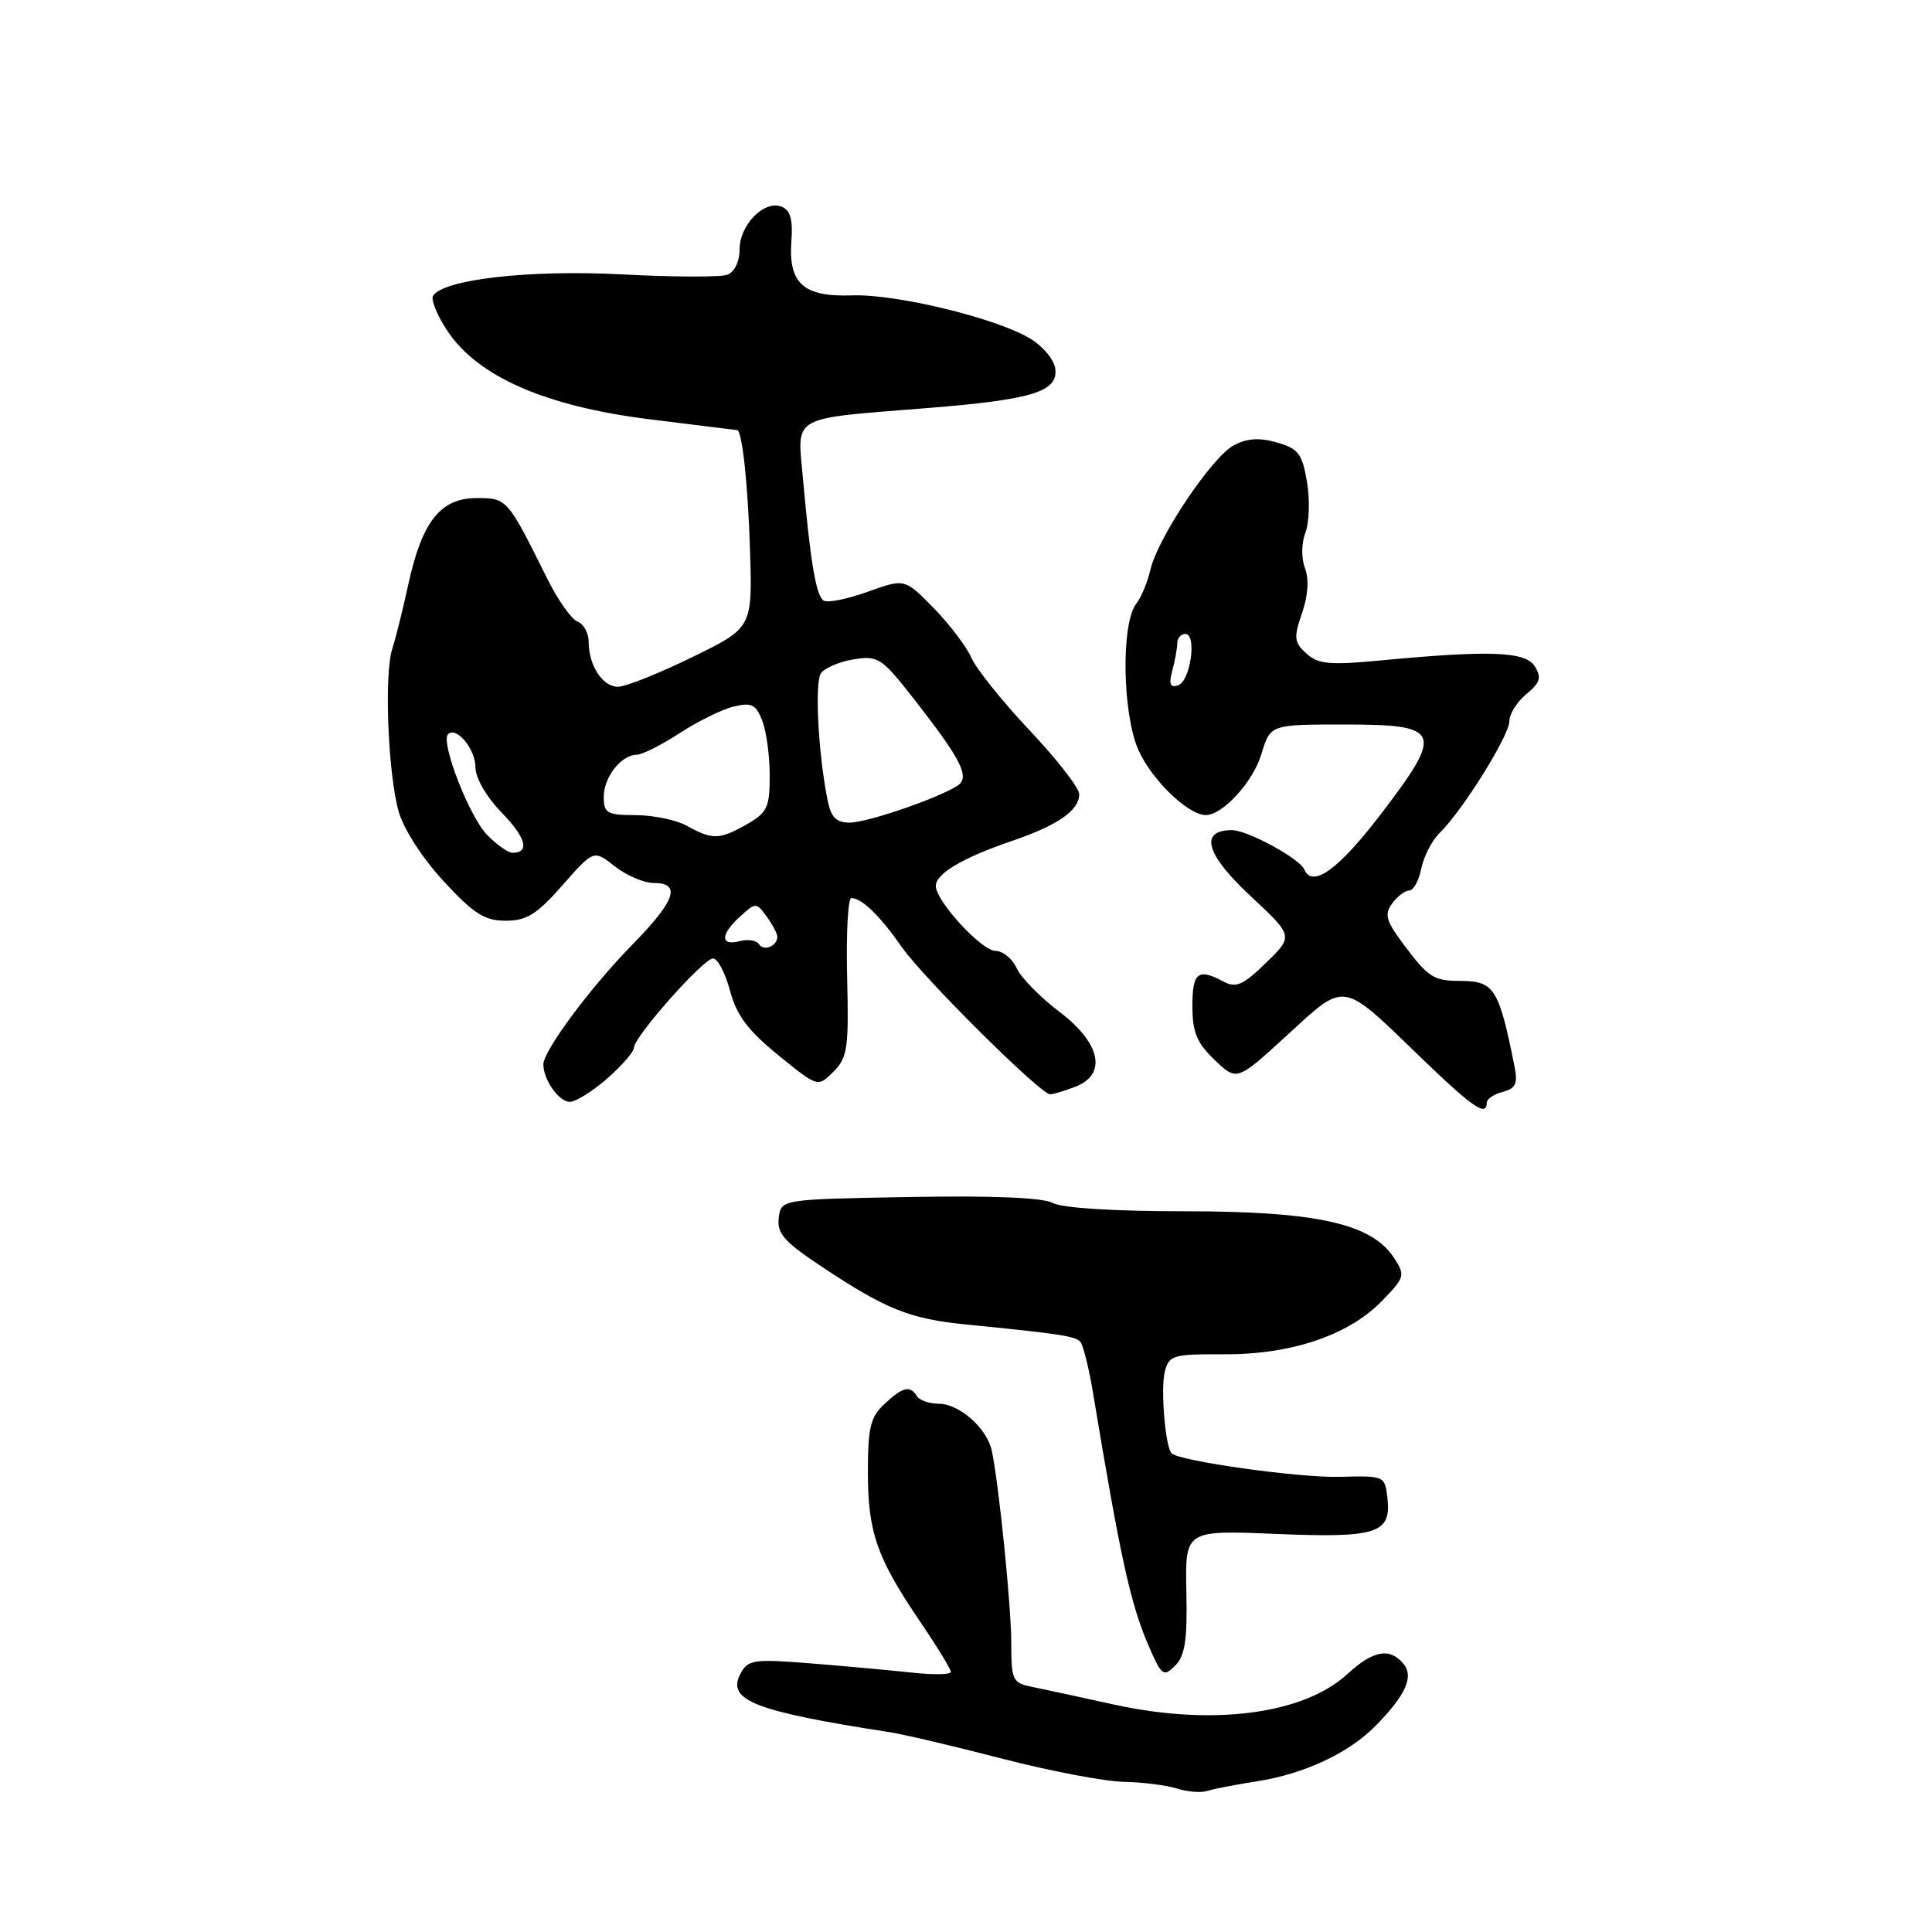 <?xml version="1.0" encoding="UTF-8" standalone="no"?>
<!DOCTYPE svg PUBLIC "-//W3C//DTD SVG 1.1//EN" "http://www.w3.org/Graphics/SVG/1.1/DTD/svg11.dtd" >
<svg xmlns="http://www.w3.org/2000/svg" xmlns:xlink="http://www.w3.org/1999/xlink" version="1.1" viewBox="0 0 256 256">
 <g >
 <path fill="currentColor"
d=" M 166.50 236.04 C 172.75 235.08 178.68 232.32 182.23 228.72 C 186.29 224.60 187.38 222.16 185.95 220.44 C 184.16 218.28 181.93 218.69 178.55 221.81 C 172.72 227.17 160.62 228.74 147.50 225.84 C 143.10 224.87 138.26 223.82 136.75 223.52 C 134.18 223.00 134.00 222.63 134.00 217.80 C 134.00 212.92 132.41 197.10 131.43 192.28 C 130.82 189.28 127.13 186.00 124.37 186.00 C 123.13 186.00 121.84 185.55 121.50 185.00 C 120.59 183.53 119.63 183.76 117.19 186.04 C 115.34 187.76 115.00 189.16 115.00 195.07 C 115.00 203.04 116.19 206.44 121.93 214.89 C 124.17 218.19 126.00 221.18 126.00 221.54 C 126.00 221.90 123.64 221.94 120.75 221.62 C 117.86 221.31 111.83 220.76 107.35 220.40 C 99.85 219.81 99.11 219.92 98.12 221.77 C 96.24 225.29 99.95 226.75 117.92 229.53 C 119.81 229.82 126.49 231.40 132.78 233.03 C 139.07 234.66 146.30 236.04 148.86 236.10 C 151.41 236.15 154.62 236.56 156.00 237.00 C 157.38 237.44 159.18 237.58 160.00 237.30 C 160.82 237.03 163.75 236.47 166.50 236.04 Z  M 157.20 210.90 C 157.03 202.76 157.03 202.76 169.00 203.25 C 182.49 203.81 184.38 203.20 183.84 198.47 C 183.50 195.56 183.44 195.53 177.50 195.69 C 172.15 195.83 156.28 193.61 155.24 192.57 C 154.41 191.74 153.77 184.04 154.34 181.77 C 154.90 179.57 155.39 179.42 162.22 179.45 C 171.14 179.49 178.71 176.92 183.14 172.36 C 186.17 169.23 186.23 169.00 184.69 166.64 C 181.72 162.12 174.42 160.50 157.00 160.50 C 147.62 160.50 140.71 160.07 139.50 159.40 C 138.20 158.69 131.53 158.41 120.50 158.61 C 103.50 158.91 103.50 158.91 103.19 161.38 C 102.93 163.44 103.91 164.54 108.94 167.88 C 117.41 173.50 120.55 174.76 128.00 175.50 C 140.37 176.73 142.44 177.04 143.13 177.77 C 143.51 178.17 144.27 181.20 144.82 184.50 C 148.44 206.32 149.79 212.48 152.14 217.94 C 153.92 222.07 154.17 222.26 155.71 220.71 C 157.02 219.40 157.34 217.33 157.20 210.90 Z  M 197.00 146.12 C 197.00 145.63 197.96 144.98 199.12 144.68 C 200.84 144.23 201.14 143.59 200.68 141.31 C 198.63 131.02 197.99 130.01 193.63 129.98 C 189.90 129.97 189.28 129.56 185.85 124.96 C 183.65 121.99 183.42 121.14 184.47 119.71 C 185.16 118.77 186.18 118.00 186.74 118.00 C 187.29 118.00 188.01 116.68 188.33 115.08 C 188.66 113.47 189.76 111.33 190.80 110.33 C 193.80 107.40 200.00 97.45 200.00 95.56 C 200.00 94.60 201.01 92.99 202.25 91.97 C 204.08 90.47 204.29 89.79 203.38 88.31 C 202.15 86.31 197.45 86.13 182.73 87.53 C 176.17 88.15 174.66 88.00 173.11 86.60 C 171.47 85.11 171.40 84.52 172.52 81.25 C 173.33 78.91 173.47 76.74 172.92 75.29 C 172.41 73.95 172.44 71.98 172.98 70.55 C 173.49 69.20 173.58 66.18 173.18 63.83 C 172.55 60.12 172.03 59.44 169.20 58.63 C 166.87 57.96 165.24 58.07 163.48 59.01 C 160.57 60.57 153.43 71.22 152.43 75.50 C 152.05 77.15 151.21 79.17 150.56 80.00 C 148.53 82.60 148.71 94.56 150.85 99.39 C 152.59 103.32 157.44 108.00 159.77 108.00 C 162.02 108.00 166.04 103.60 167.13 99.95 C 168.32 96.00 168.32 96.00 178.09 96.00 C 191.03 96.00 191.38 96.87 182.93 107.93 C 177.36 115.22 173.89 117.72 172.83 115.21 C 172.22 113.76 165.30 110.00 163.24 110.00 C 158.87 110.00 159.76 113.20 165.67 118.70 C 171.40 124.04 171.40 124.04 167.75 127.58 C 164.70 130.55 163.78 130.95 162.12 130.06 C 158.74 128.26 158.00 128.84 158.00 133.31 C 158.00 136.78 158.58 138.18 160.95 140.45 C 163.89 143.27 163.89 143.27 170.56 137.16 C 178.38 130.00 177.67 129.88 188.16 140.02 C 195.09 146.72 197.00 148.04 197.00 146.12 Z  M 80.47 142.90 C 82.41 141.19 84.00 139.36 84.00 138.83 C 84.00 137.39 93.21 127.00 94.48 127.00 C 95.09 127.00 96.10 128.92 96.73 131.27 C 97.60 134.54 99.10 136.54 103.12 139.81 C 108.37 144.08 108.37 144.08 110.43 142.01 C 112.30 140.14 112.48 138.90 112.25 129.47 C 112.11 123.71 112.36 119.00 112.81 119.00 C 114.19 119.00 116.58 121.32 119.50 125.50 C 122.39 129.63 137.87 145.00 139.15 145.00 C 139.55 145.00 141.02 144.56 142.43 144.02 C 146.75 142.39 145.87 138.21 140.35 134.05 C 137.83 132.14 135.30 129.56 134.72 128.30 C 134.15 127.03 132.88 126.00 131.91 126.00 C 130.07 126.00 124.00 119.40 124.00 117.39 C 124.00 115.77 127.56 113.66 134.00 111.46 C 140.17 109.36 143.00 107.40 143.00 105.22 C 143.00 104.41 140.05 100.61 136.44 96.79 C 132.84 92.97 129.36 88.64 128.72 87.17 C 128.08 85.70 125.83 82.73 123.72 80.57 C 119.88 76.65 119.88 76.65 114.98 78.41 C 112.29 79.38 109.66 79.91 109.15 79.59 C 108.14 78.97 107.40 74.64 106.39 63.36 C 105.64 54.92 104.53 55.54 123.00 54.06 C 136.85 52.95 140.27 51.89 139.82 48.80 C 139.64 47.59 138.10 45.78 136.38 44.79 C 131.74 42.08 118.67 38.94 112.93 39.14 C 106.48 39.37 104.46 37.58 104.86 32.00 C 105.08 29.05 104.73 27.83 103.54 27.38 C 101.24 26.49 98.00 29.81 98.00 33.05 C 98.00 34.64 97.33 36.04 96.39 36.40 C 95.51 36.74 89.23 36.72 82.45 36.36 C 70.24 35.71 58.73 37.01 57.38 39.20 C 57.07 39.70 57.92 41.79 59.28 43.84 C 63.30 49.91 72.30 53.85 86.10 55.56 C 92.37 56.34 97.58 56.99 97.67 56.99 C 98.34 57.03 99.11 64.18 99.38 72.87 C 99.70 83.18 99.70 83.18 91.70 87.09 C 87.29 89.24 82.88 91.00 81.88 91.00 C 79.84 91.00 78.00 88.17 78.00 85.03 C 78.00 83.88 77.34 82.68 76.53 82.37 C 75.72 82.06 73.91 79.49 72.50 76.65 C 67.21 66.01 67.20 66.00 63.13 66.00 C 58.36 66.00 55.90 69.13 54.09 77.50 C 53.37 80.80 52.42 84.62 51.97 86.00 C 50.89 89.34 51.41 102.50 52.82 107.52 C 53.48 109.86 55.97 113.72 58.79 116.77 C 62.78 121.09 64.21 122.00 67.01 122.00 C 69.79 122.00 71.13 121.16 74.53 117.30 C 78.67 112.59 78.67 112.59 81.47 114.80 C 83.01 116.01 85.33 117.00 86.63 117.00 C 90.32 117.00 89.49 119.36 83.78 125.18 C 78.24 130.83 72.00 139.23 72.00 141.04 C 72.00 143.08 74.06 146.00 75.50 146.00 C 76.29 146.00 78.52 144.60 80.47 142.90 Z  M 155.33 88.88 C 155.69 87.57 155.98 85.94 155.99 85.25 C 155.99 84.56 156.48 84.00 157.06 84.00 C 158.63 84.00 157.74 90.27 156.10 90.81 C 155.05 91.15 154.86 90.66 155.33 88.88 Z  M 100.57 125.11 C 100.25 124.60 99.10 124.42 98.00 124.71 C 95.40 125.39 95.45 123.81 98.09 121.42 C 100.14 119.56 100.21 119.56 101.59 121.45 C 102.37 122.51 103.00 123.72 103.00 124.13 C 103.00 125.37 101.18 126.10 100.57 125.11 Z  M 64.60 110.69 C 62.23 108.32 58.33 98.33 59.37 97.29 C 60.47 96.20 63.00 99.25 63.00 101.67 C 63.00 103.09 64.45 105.59 66.48 107.68 C 69.71 111.01 70.24 113.00 67.90 113.00 C 67.35 113.00 65.87 111.96 64.60 110.69 Z  M 91.00 109.42 C 89.62 108.65 86.59 108.02 84.25 108.01 C 80.42 108.00 80.00 107.76 80.00 105.57 C 80.00 102.97 82.34 100.00 84.40 100.00 C 85.09 100.00 87.65 98.71 90.08 97.13 C 92.51 95.55 95.74 93.96 97.27 93.61 C 99.61 93.05 100.18 93.35 101.02 95.54 C 101.56 96.97 102.00 100.24 101.99 102.82 C 101.99 107.00 101.66 107.69 98.91 109.25 C 95.34 111.28 94.40 111.30 91.00 109.42 Z  M 109.66 106.03 C 108.42 99.87 107.93 90.45 108.78 89.21 C 109.27 88.51 111.21 87.68 113.11 87.37 C 116.36 86.84 116.82 87.15 121.13 92.66 C 127.43 100.72 128.58 103.02 126.85 104.12 C 124.22 105.81 114.89 109.00 112.59 109.00 C 110.80 109.00 110.11 108.31 109.66 106.03 Z "/>
</g>
</svg>